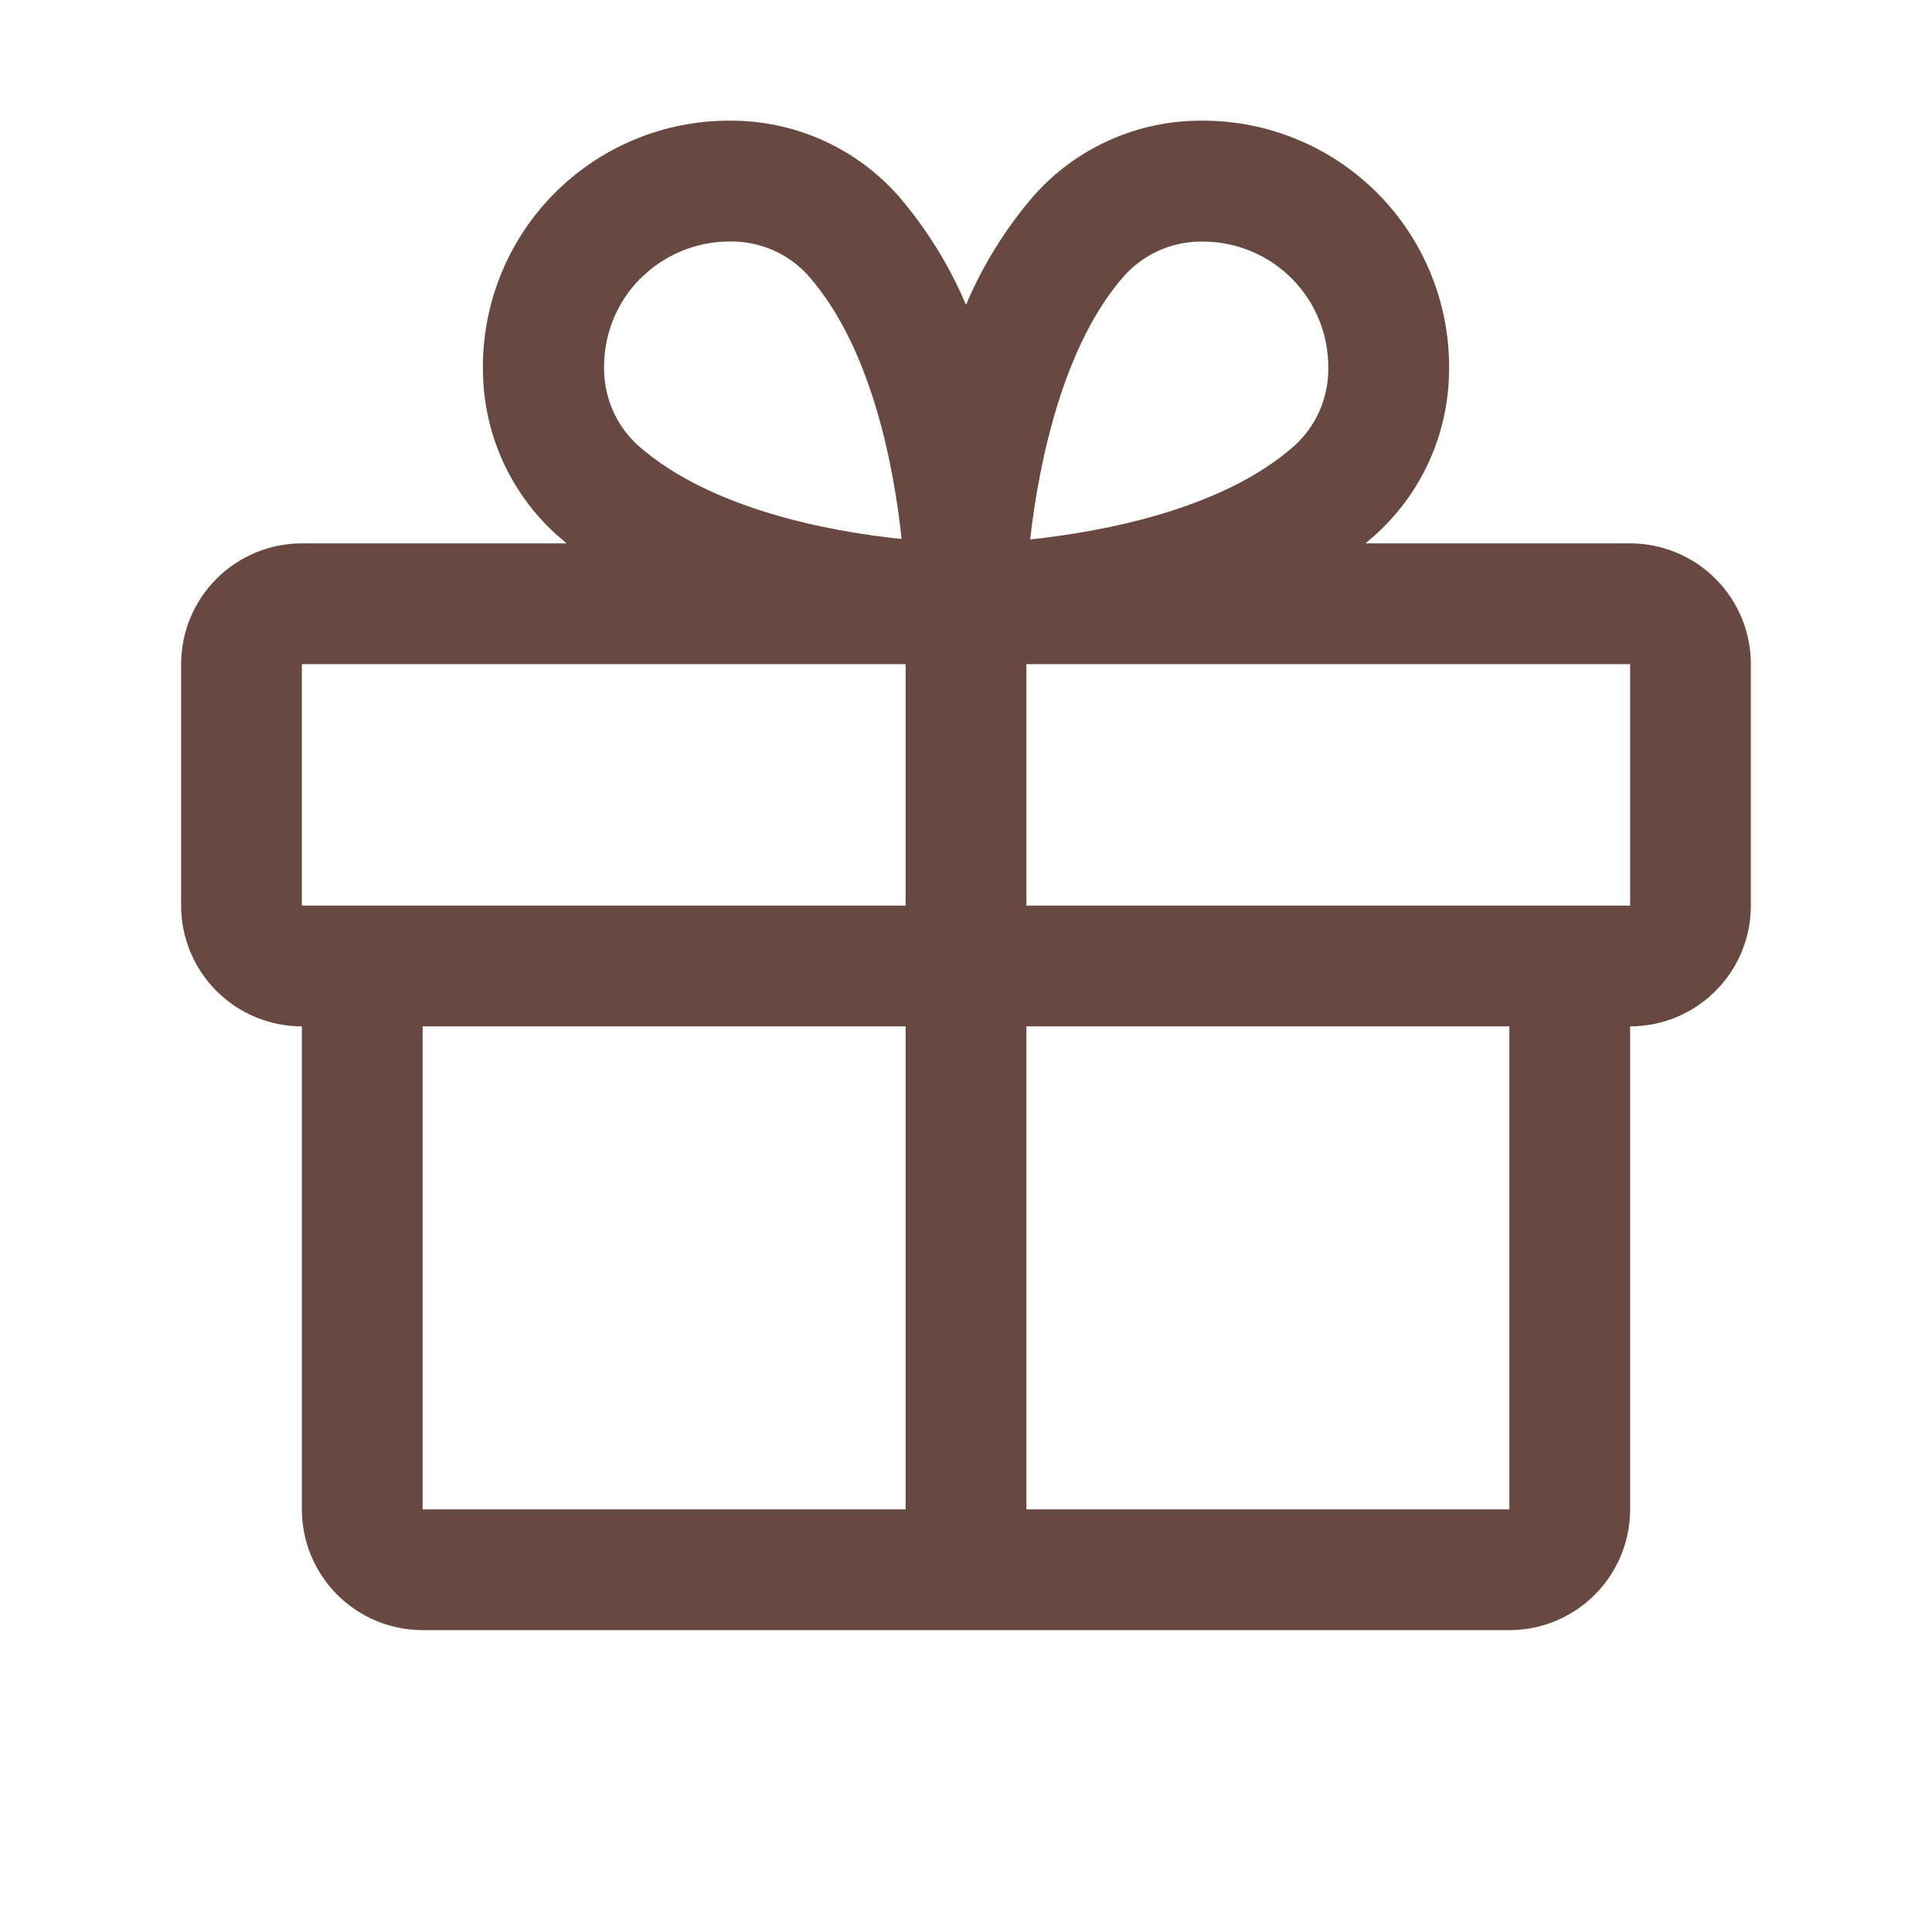 <svg width="64" height="64" viewBox="0 0 64 64" fill="none" xmlns="http://www.w3.org/2000/svg">
<g id="Gift">
<path id="Vector" d="M54 18H45.23C45.328 17.918 45.428 17.838 45.523 17.75C46.282 17.076 46.894 16.252 47.32 15.33C47.746 14.408 47.978 13.408 48 12.393C48.033 11.282 47.838 10.176 47.428 9.143C47.018 8.11 46.402 7.172 45.616 6.386C44.83 5.6 43.892 4.983 42.859 4.573C41.827 4.162 40.721 3.968 39.61 4C38.594 4.022 37.594 4.253 36.672 4.68C35.749 5.106 34.925 5.718 34.25 6.478C33.316 7.56 32.557 8.781 32 10.098C31.443 8.781 30.684 7.56 29.75 6.478C29.075 5.718 28.251 5.106 27.328 4.68C26.406 4.253 25.406 4.022 24.39 4C23.279 3.968 22.173 4.162 21.141 4.573C20.108 4.983 19.17 5.6 18.384 6.386C17.598 7.172 16.982 8.11 16.572 9.143C16.162 10.176 15.967 11.282 16 12.393C16.022 13.408 16.254 14.408 16.68 15.33C17.106 16.252 17.718 17.076 18.477 17.75C18.573 17.833 18.672 17.913 18.77 18H10C8.939 18 7.922 18.422 7.172 19.172C6.421 19.922 6 20.939 6 22V30C6 31.061 6.421 32.078 7.172 32.828C7.922 33.579 8.939 34 10 34V50C10 51.061 10.421 52.078 11.172 52.828C11.922 53.579 12.939 54 14 54H50C51.061 54 52.078 53.579 52.828 52.828C53.579 52.078 54 51.061 54 50V34C55.061 34 56.078 33.579 56.828 32.828C57.579 32.078 58 31.061 58 30V22C58 20.939 57.579 19.922 56.828 19.172C56.078 18.422 55.061 18 54 18ZM37.25 9.128C37.567 8.778 37.952 8.497 38.382 8.304C38.813 8.11 39.278 8.008 39.75 8.003H39.873C40.425 8.006 40.972 8.12 41.48 8.337C41.989 8.555 42.449 8.871 42.833 9.269C43.218 9.666 43.519 10.136 43.719 10.652C43.919 11.167 44.015 11.717 44 12.27C43.995 12.742 43.892 13.207 43.699 13.638C43.505 14.068 43.225 14.453 42.875 14.77C40.502 16.87 36.565 17.61 34.125 17.87C34.425 15.223 35.25 11.375 37.25 9.128ZM21.227 9.218C22.002 8.443 23.052 8.005 24.148 8H24.27C24.742 8.005 25.207 8.108 25.638 8.301C26.068 8.495 26.453 8.775 26.77 9.125C28.867 11.495 29.608 15.425 29.867 17.855C27.438 17.605 23.508 16.855 21.137 14.758C20.788 14.441 20.507 14.055 20.314 13.625C20.12 13.195 20.018 12.729 20.012 12.258C19.997 11.696 20.096 11.136 20.303 10.614C20.51 10.091 20.821 9.616 21.218 9.218H21.227ZM10 22H30V30H10V22ZM14 34H30V50H14V34ZM50 50H34V34H50V50ZM54 30H34V22H54V30Z" fill="#674941"/>
</g>
</svg>

